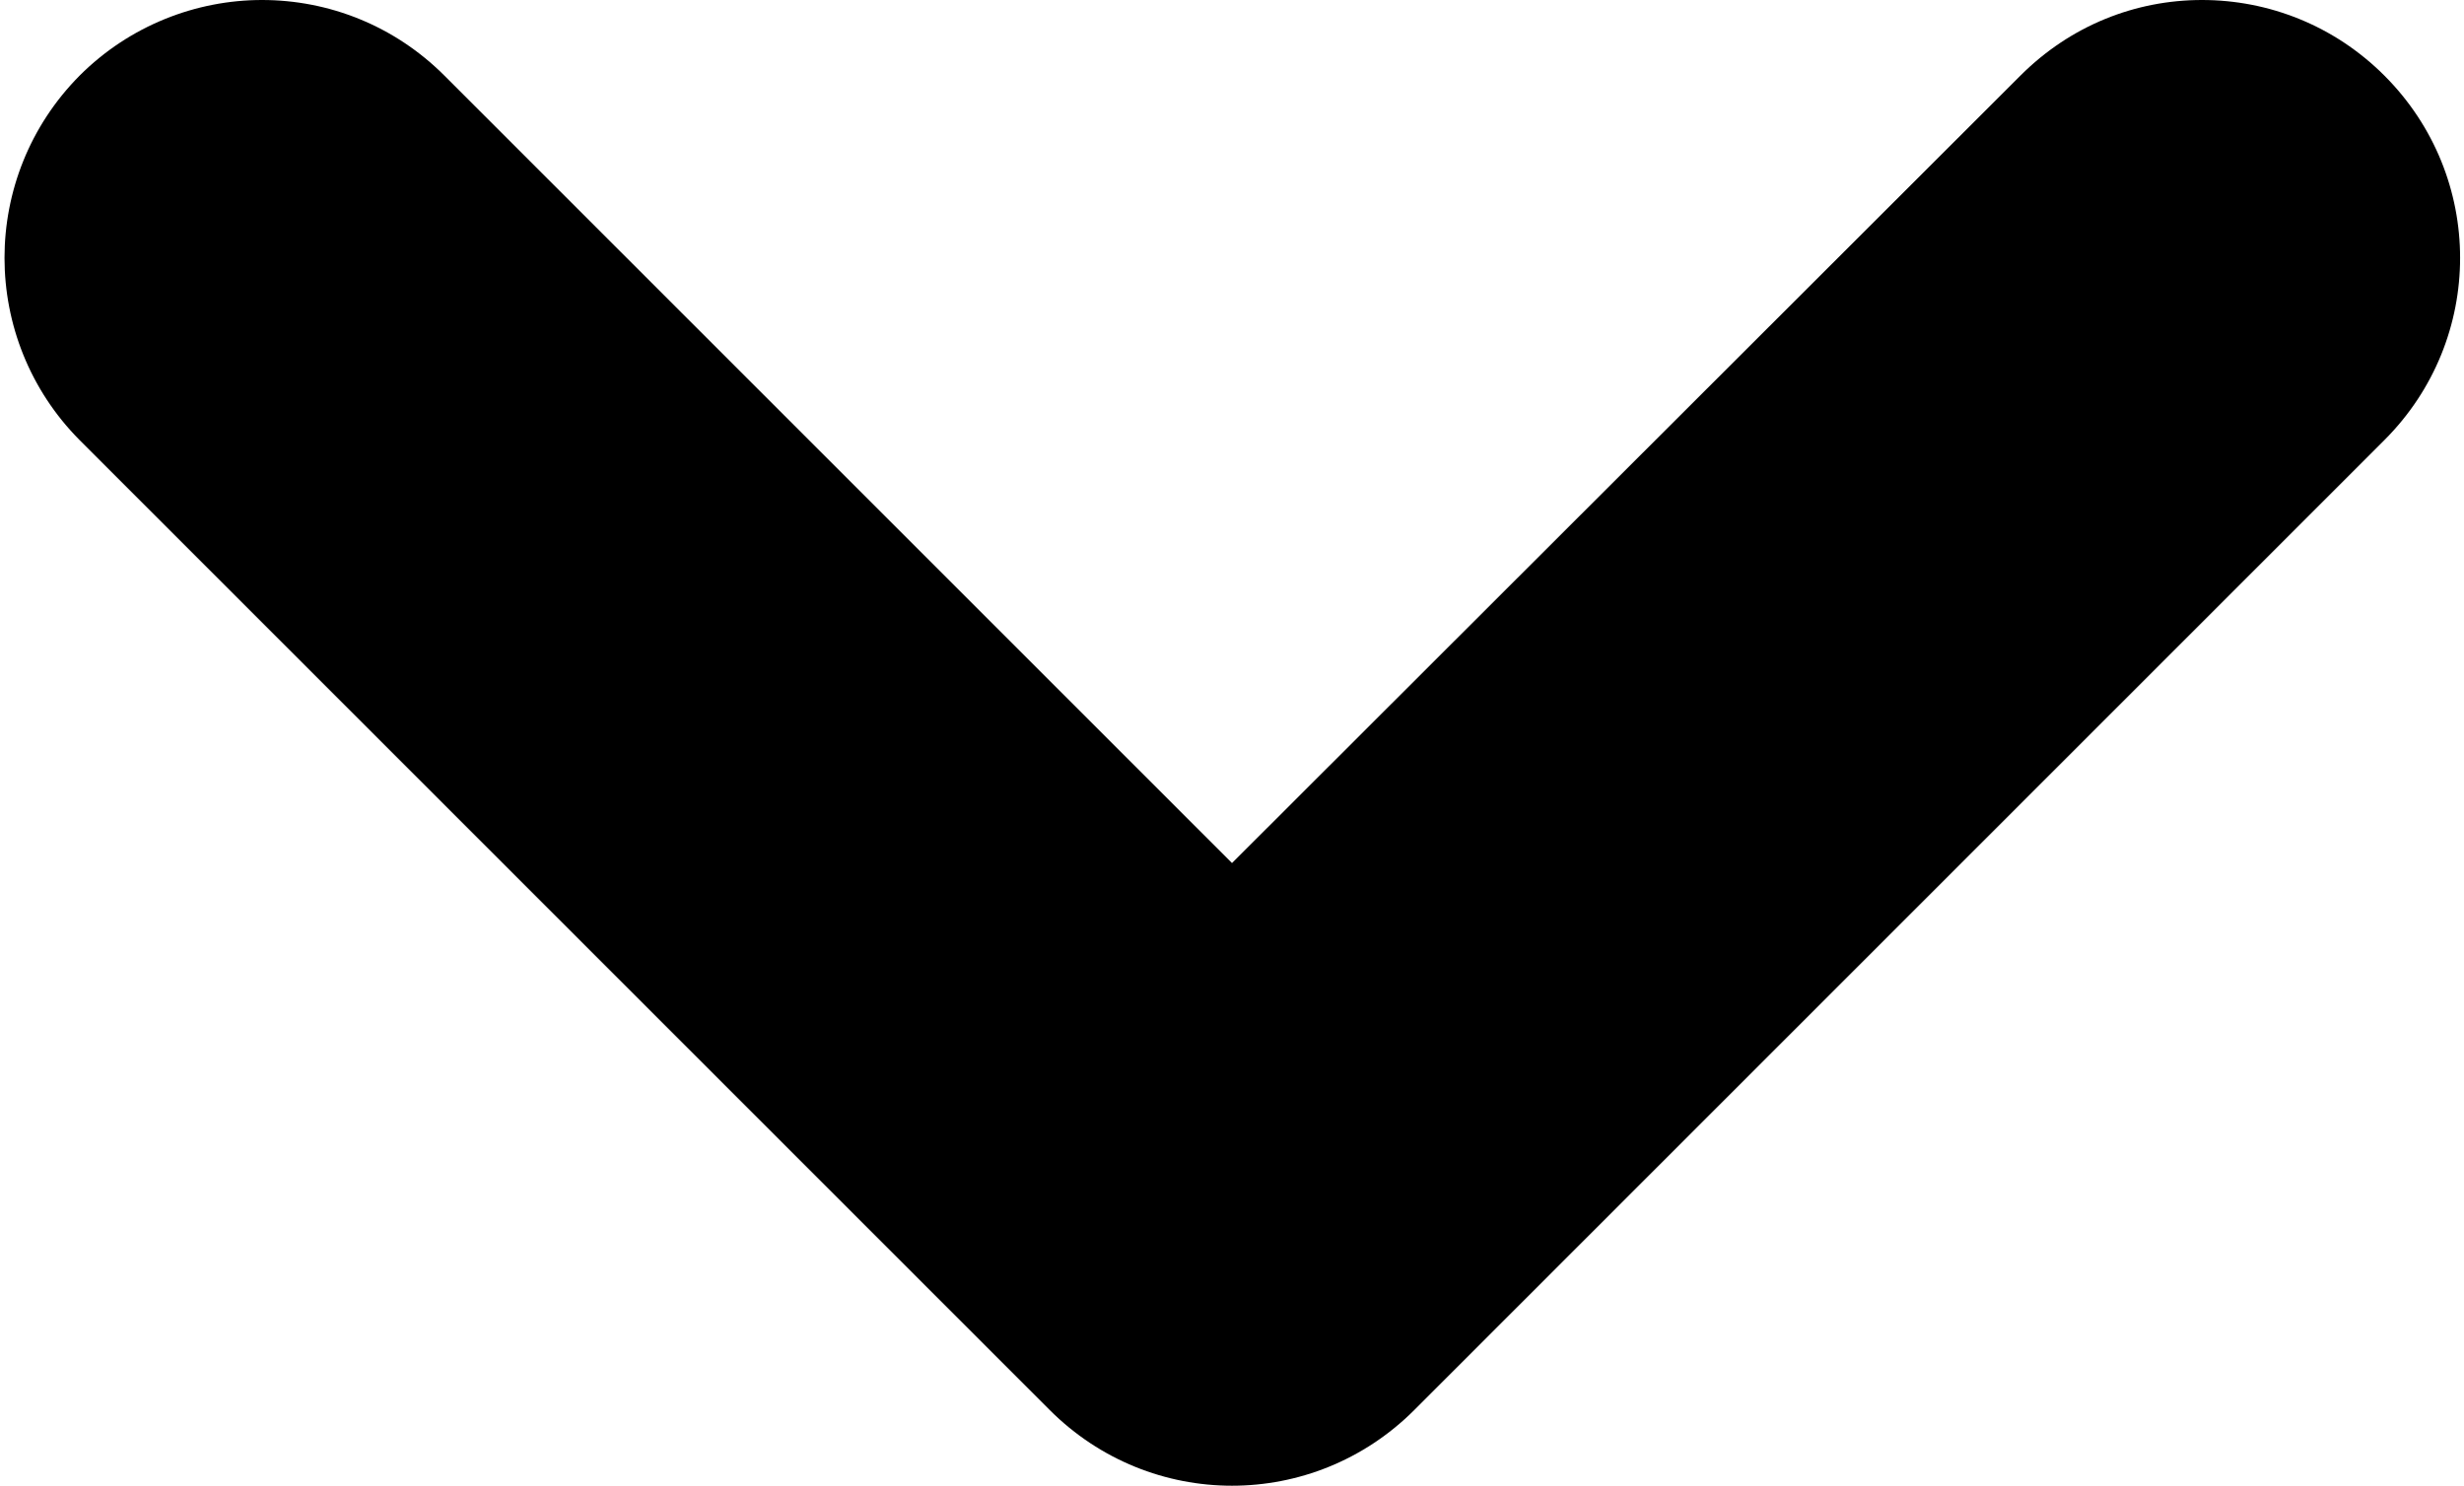 <?xml version="1.0" encoding="utf-8"?>
<!-- Generator: Adobe Illustrator 26.3.1, SVG Export Plug-In . SVG Version: 6.00 Build 0)  -->
<svg version="1.1" id="Layer_1" xmlns="http://www.w3.org/2000/svg" xmlns:xlink="http://www.w3.org/1999/xlink" x="0px" y="0px"
	 viewBox="0 0 300 180.9" style="enable-background:new 0 0 300 180.9;" xml:space="preserve">
<path d="M9.7,53.6l118.1,118.1c12.3,12.3,32.1,12.3,44.4,0L290.3,53.6c12.3-12.3,12.3-32.1,0-44.4C284.2,3.1,276.2,0,268.1,0
	S252.1,3.1,246,9.2L150,105.1L54.1,9.2C48,3.1,40,0,31.9,0c-8,0-16.1,3.1-22.2,9.2C-2.5,21.5-2.5,41.3,9.7,53.6z"/>
</svg>
